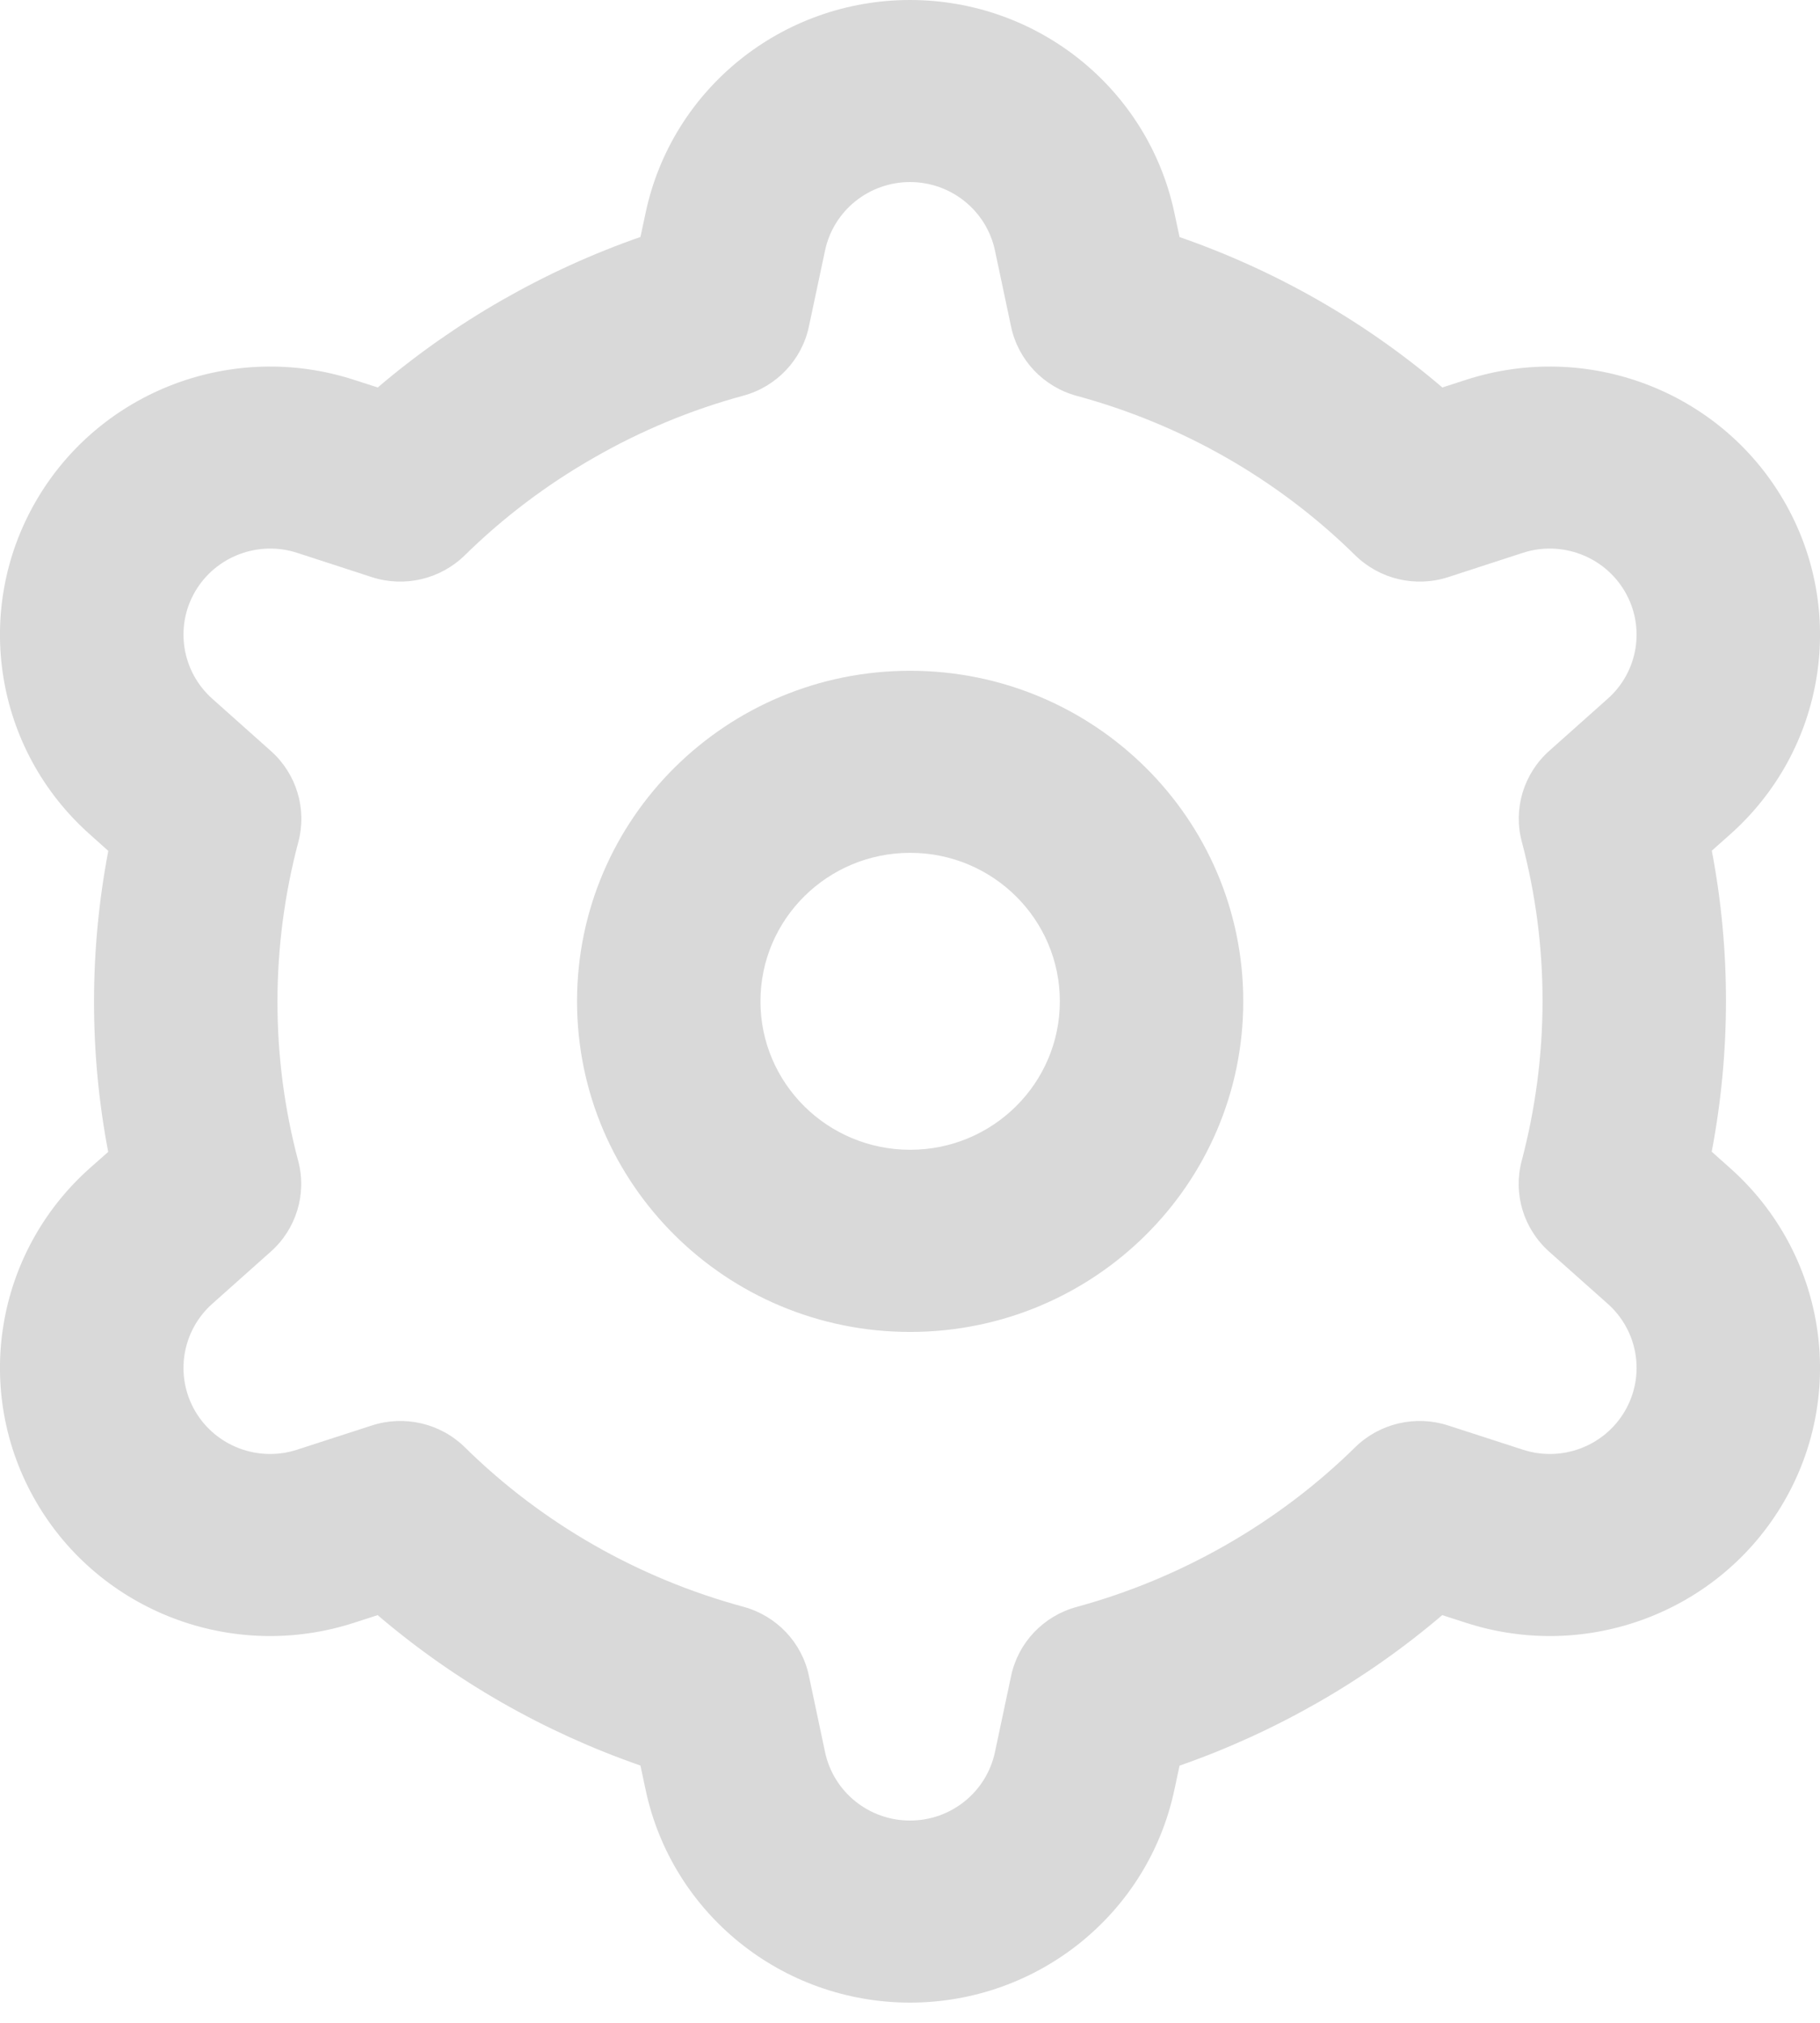 <svg width="18" height="20" viewBox="0 0 18 20" fill="none" xmlns="http://www.w3.org/2000/svg">
<path fill-rule="evenodd" clip-rule="evenodd" d="M6.385 2.105C6.645 0.878 7.736 0 9 0C10.264 0 11.355 0.878 11.615 2.105L11.666 2.344C12.617 2.674 13.499 3.177 14.265 3.831L14.497 3.756C15.698 3.366 17.01 3.864 17.642 4.95C18.274 6.036 18.053 7.412 17.112 8.249L16.93 8.411C17.118 9.396 17.116 10.405 16.929 11.387L17.112 11.55C18.053 12.388 18.274 13.764 17.642 14.85C17.01 15.936 15.698 16.434 14.497 16.044L14.264 15.969C13.885 16.292 13.474 16.581 13.034 16.833C12.595 17.084 12.137 17.293 11.666 17.457L11.615 17.695C11.355 18.922 10.264 19.8 9 19.8C7.736 19.8 6.645 18.922 6.385 17.695L6.334 17.456C5.383 17.126 4.501 16.623 3.735 15.969L3.503 16.044C2.302 16.434 0.99 15.936 0.358 14.85C-0.274 13.764 -0.053 12.388 0.888 11.55L1.07 11.389C0.882 10.404 0.884 9.395 1.071 8.413L0.888 8.249C-0.053 7.412 -0.274 6.036 0.358 4.95C0.99 3.864 2.302 3.366 3.503 3.756L3.736 3.831C4.115 3.508 4.526 3.219 4.966 2.967C5.405 2.716 5.863 2.507 6.334 2.343L6.385 2.105ZM9 1.8C8.594 1.8 8.244 2.082 8.16 2.476L8 3.229C7.93 3.559 7.68 3.823 7.352 3.912C6.839 4.051 6.343 4.256 5.873 4.526C5.402 4.795 4.975 5.119 4.597 5.49C4.355 5.727 4 5.811 3.677 5.706L2.939 5.466C2.554 5.341 2.132 5.501 1.929 5.85C1.727 6.198 1.798 6.64 2.1 6.909L2.679 7.425C2.932 7.65 3.037 7.997 2.951 8.323C2.677 9.356 2.674 10.442 2.949 11.477C3.036 11.803 2.931 12.151 2.677 12.376L2.1 12.89C1.798 13.159 1.727 13.601 1.929 13.95C2.132 14.299 2.554 14.459 2.939 14.333L3.677 14.094C4.001 13.989 4.356 14.072 4.598 14.31C5.364 15.064 6.313 15.604 7.351 15.886C7.68 15.975 7.93 16.238 8 16.568L8.16 17.324C8.244 17.718 8.594 18 9 18C9.406 18 9.756 17.718 9.84 17.324L10 16.57C10.07 16.24 10.32 15.977 10.648 15.888C11.161 15.748 11.657 15.543 12.127 15.274C12.598 15.004 13.025 14.681 13.403 14.309C13.645 14.072 14 13.989 14.323 14.094L15.061 14.333C15.446 14.459 15.868 14.299 16.071 13.95C16.274 13.601 16.203 13.159 15.9 12.89L15.321 12.375C15.068 12.149 14.963 11.803 15.05 11.476C15.323 10.443 15.326 9.357 15.051 8.323C14.964 7.996 15.069 7.649 15.323 7.423L15.9 6.909C16.203 6.64 16.274 6.198 16.071 5.85C15.868 5.501 15.446 5.341 15.061 5.466L14.323 5.706C13.999 5.811 13.644 5.727 13.402 5.489C12.637 4.736 11.687 4.195 10.649 3.914C10.321 3.825 10.07 3.561 10 3.231L9.84 2.476C9.756 2.082 9.406 1.8 9 1.8ZM9.001 13.169C10.821 13.169 12.296 11.705 12.296 9.9C12.296 8.095 10.821 6.632 9.001 6.632C7.182 6.632 5.707 8.095 5.707 9.9C5.707 11.705 7.182 13.169 9.001 13.169ZM9.002 11.368C8.184 11.368 7.521 10.711 7.521 9.9C7.521 9.089 8.184 8.432 9.002 8.432C9.819 8.432 10.482 9.089 10.482 9.9C10.482 10.711 9.819 11.368 9.002 11.368Z" fill="#D9D9D9"/>
</svg>
